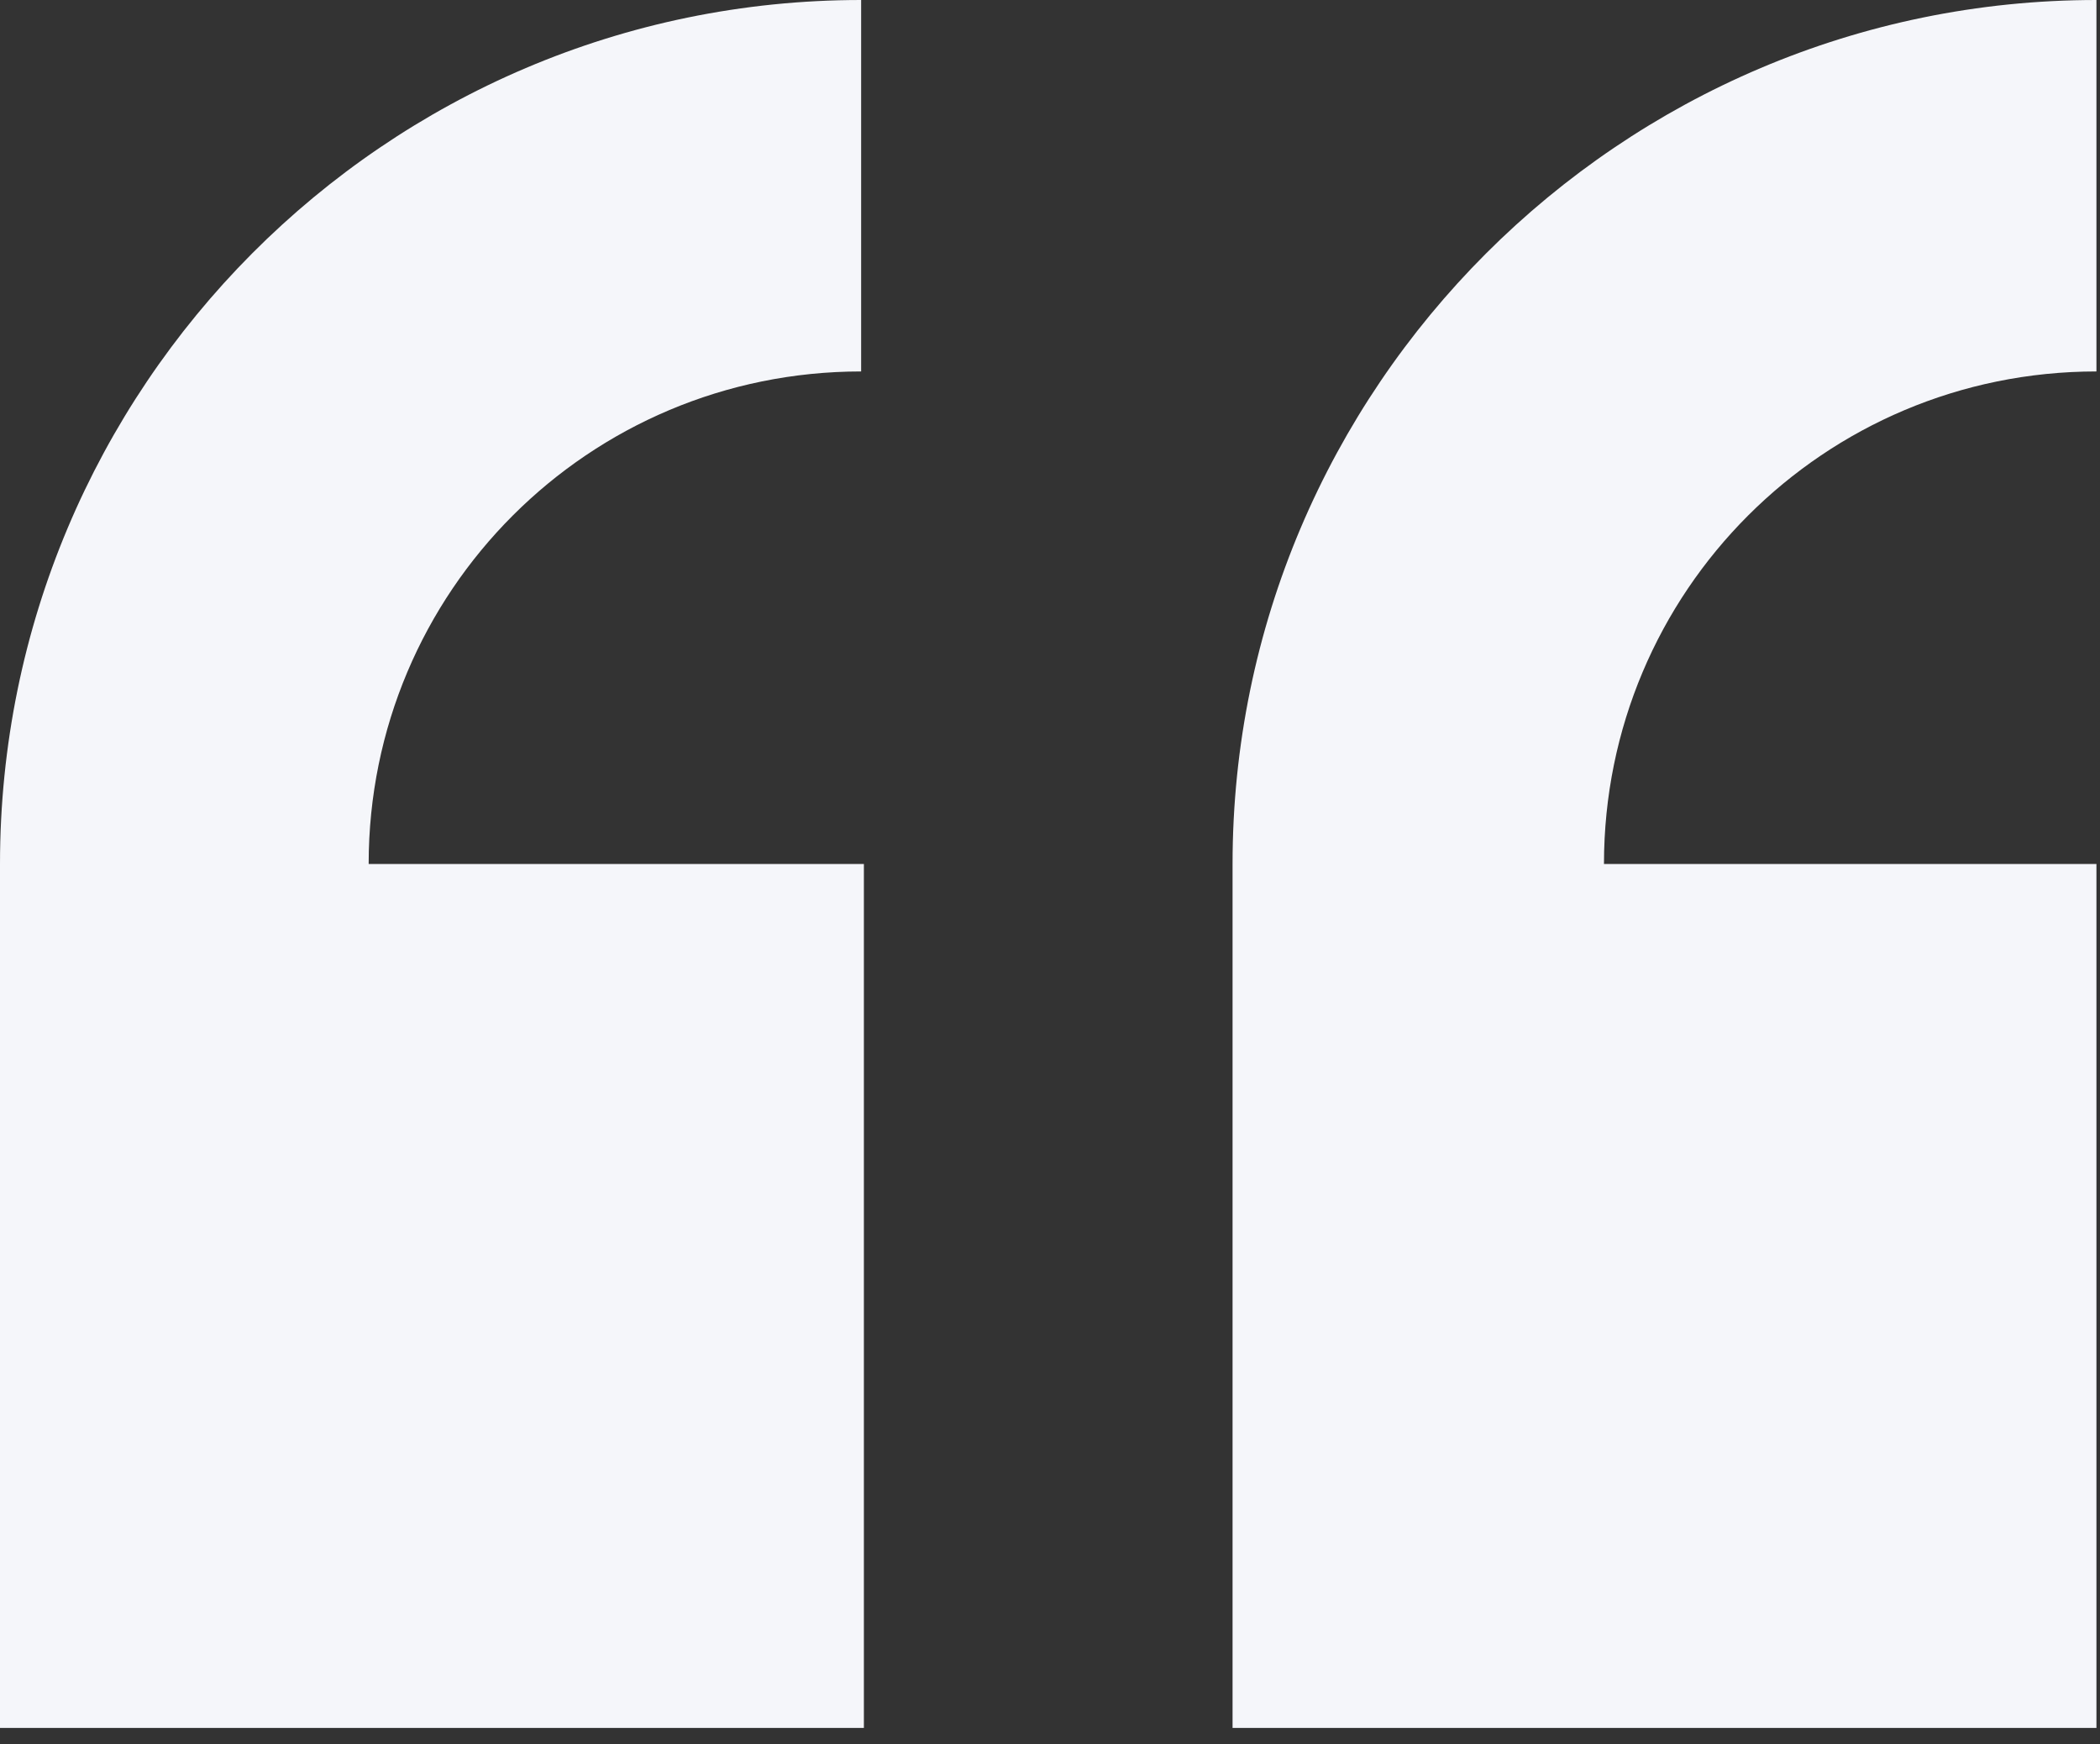 <svg width="118" height="98" viewBox="0 0 118 98" fill="none" xmlns="http://www.w3.org/2000/svg">
<rect x="0" y="0" width="118" height="98" fill="#333333" stroke="none"/>
<path d="M0 48.542V97.085H48.542V48.542H20.715C20.715 33.237 33.083 20.87 48.388 20.87V0C21.643 0 0 21.798 0 48.542ZM117.8 20.87V0C91.055 0 69.258 21.798 69.258 48.542V97.085H117.8V48.542H90.128C90.128 33.237 102.495 20.87 117.8 20.87Z" fill="#F5F6FA"/>
</svg>
